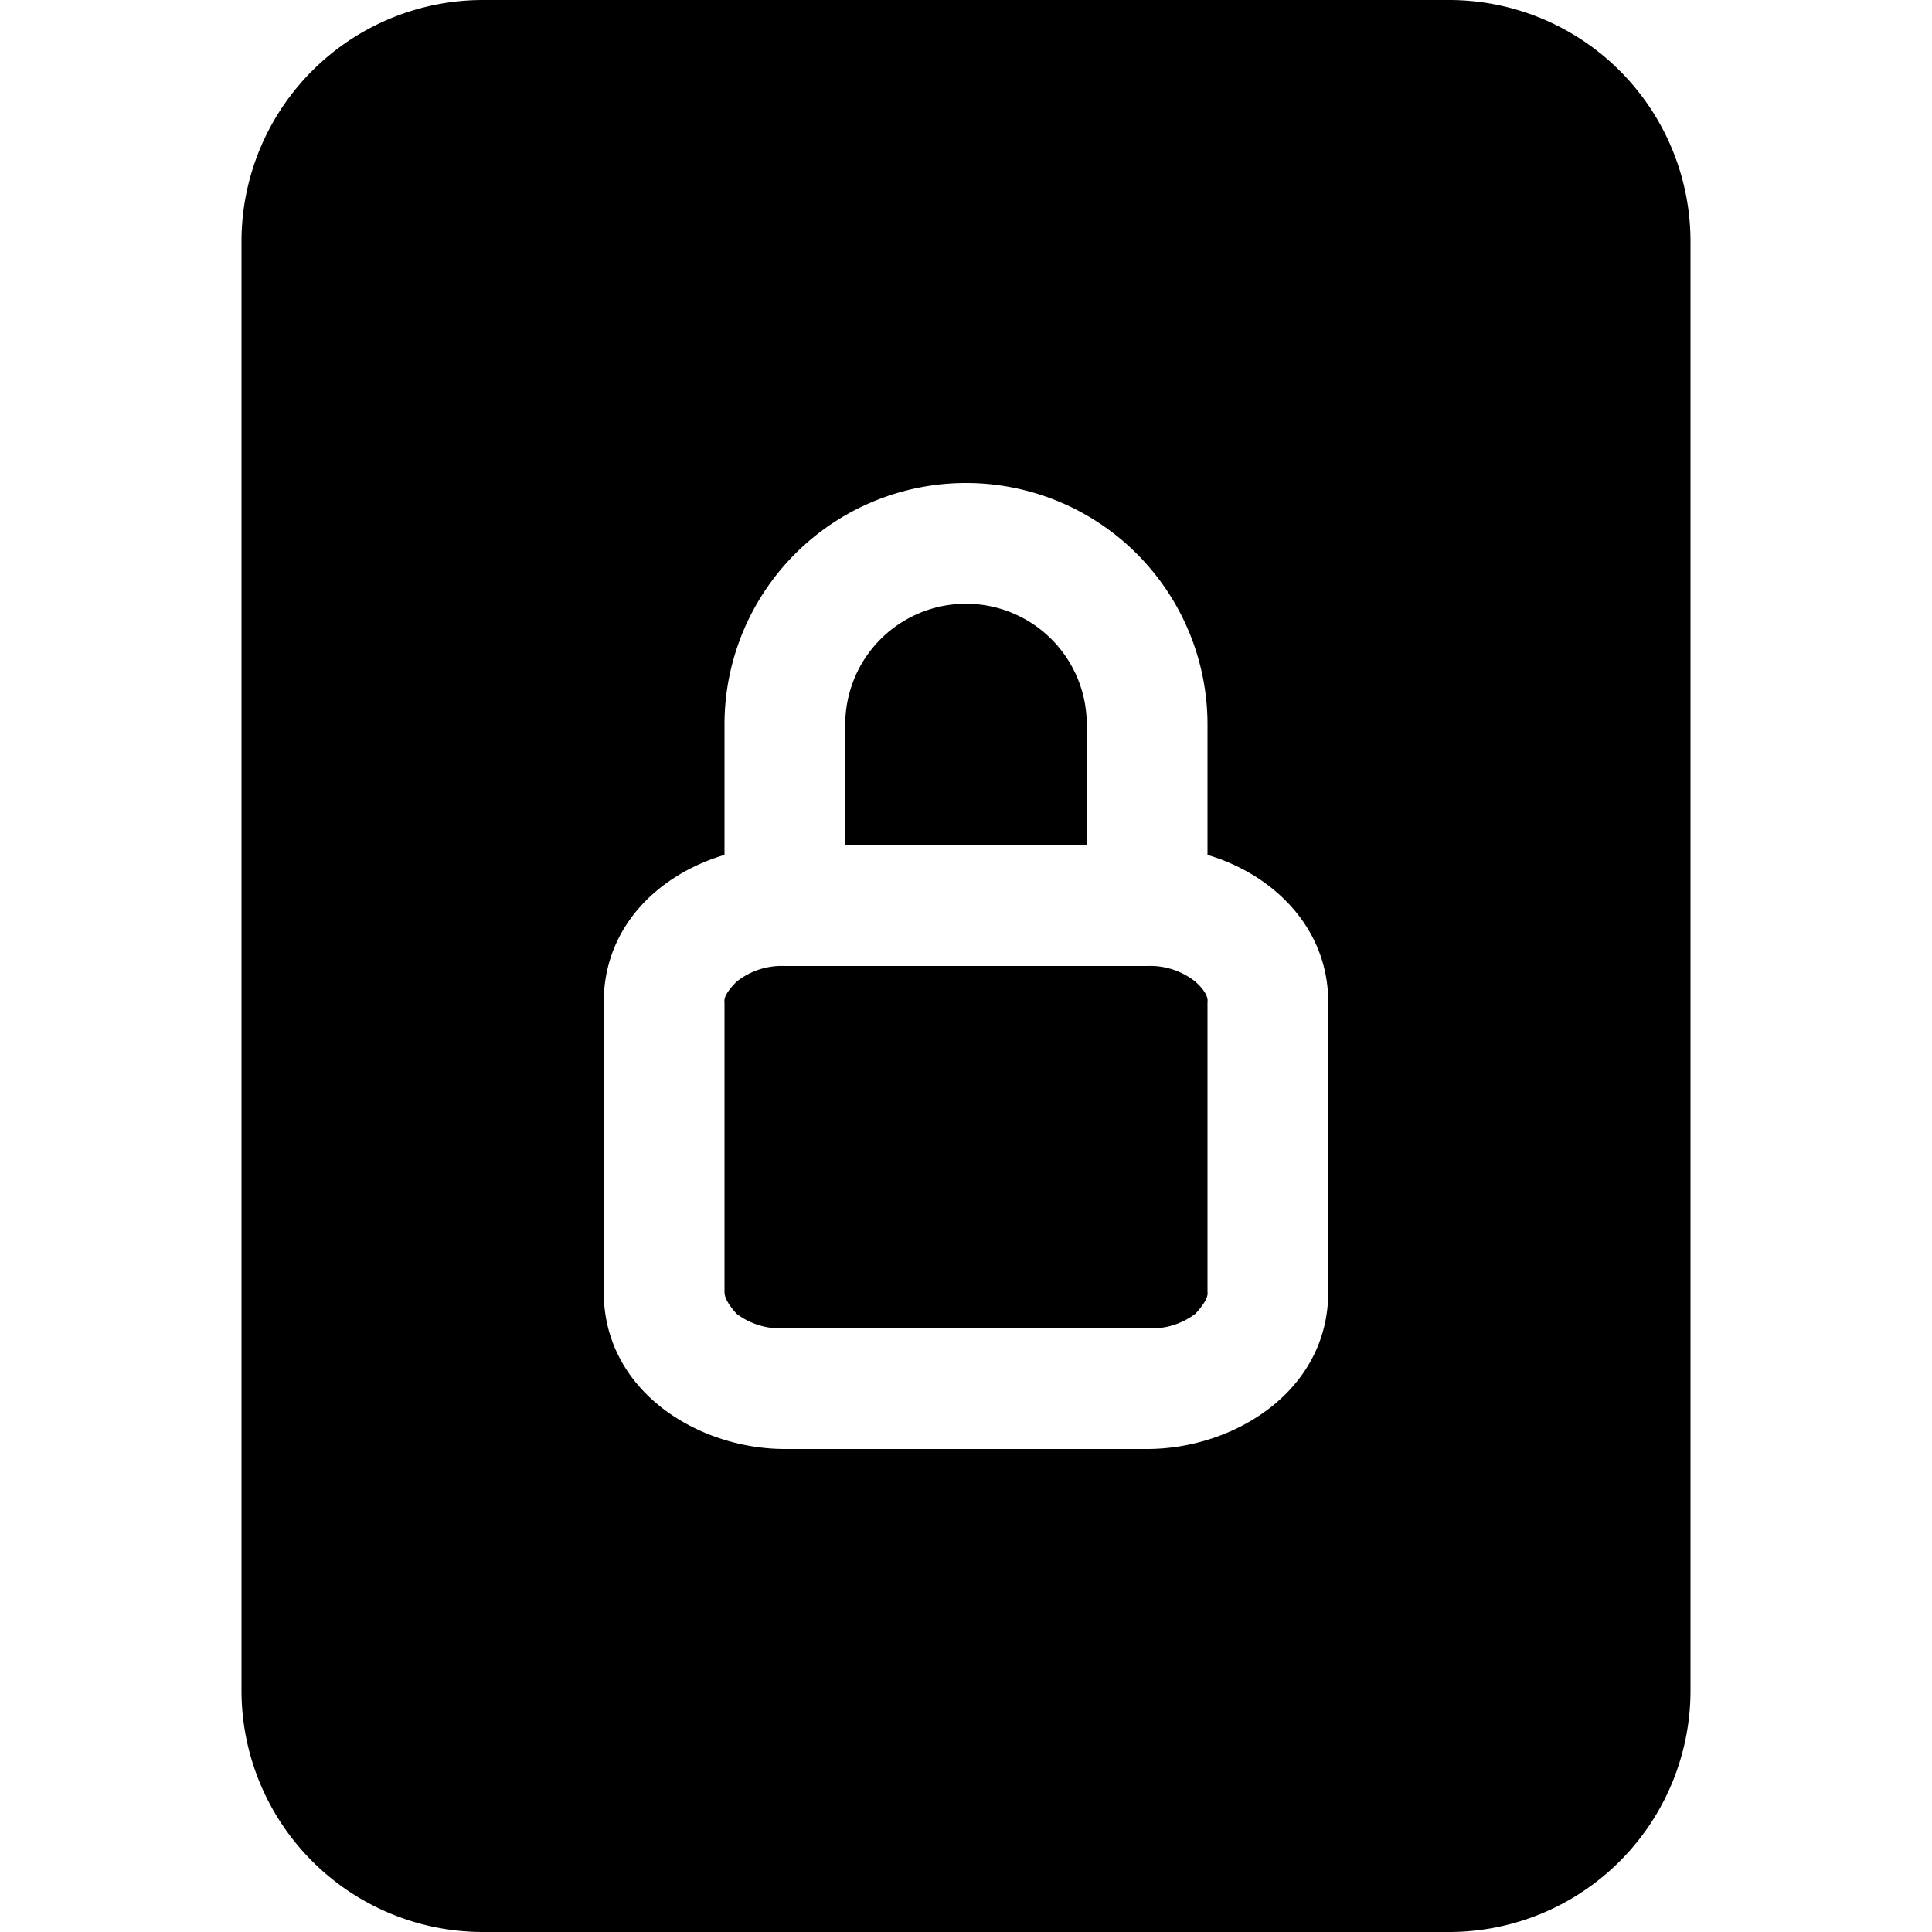 <svg xmlns="http://www.w3.org/2000/svg" width="16" height="16" viewBox="0 0 16 16" id="icon"><path d="M7 6a1 1 0 0 1 2 0v1H7zM6 8.3q-.01-.06.1-.17A.6.6 0 0 1 6.5 8h3a.6.6 0 0 1 .4.13q.11.1.1.17v2.4q.01.06-.1.18a.6.6 0 0 1-.4.12h-3a.6.6 0 0 1-.4-.12q-.1-.11-.1-.18z"/><path d="M12 0H4a2 2 0 0 0-2 2v12a2 2 0 0 0 2 2h8a2 2 0 0 0 2-2V2a2 2 0 0 0-2-2m-2 6v1.08c.54.16 1 .6 1 1.22v2.4c0 .82-.78 1.3-1.5 1.3h-3c-.72 0-1.5-.48-1.5-1.3V8.3c0-.63.46-1.06 1-1.22V6a2 2 0 1 1 4 0"/></svg>